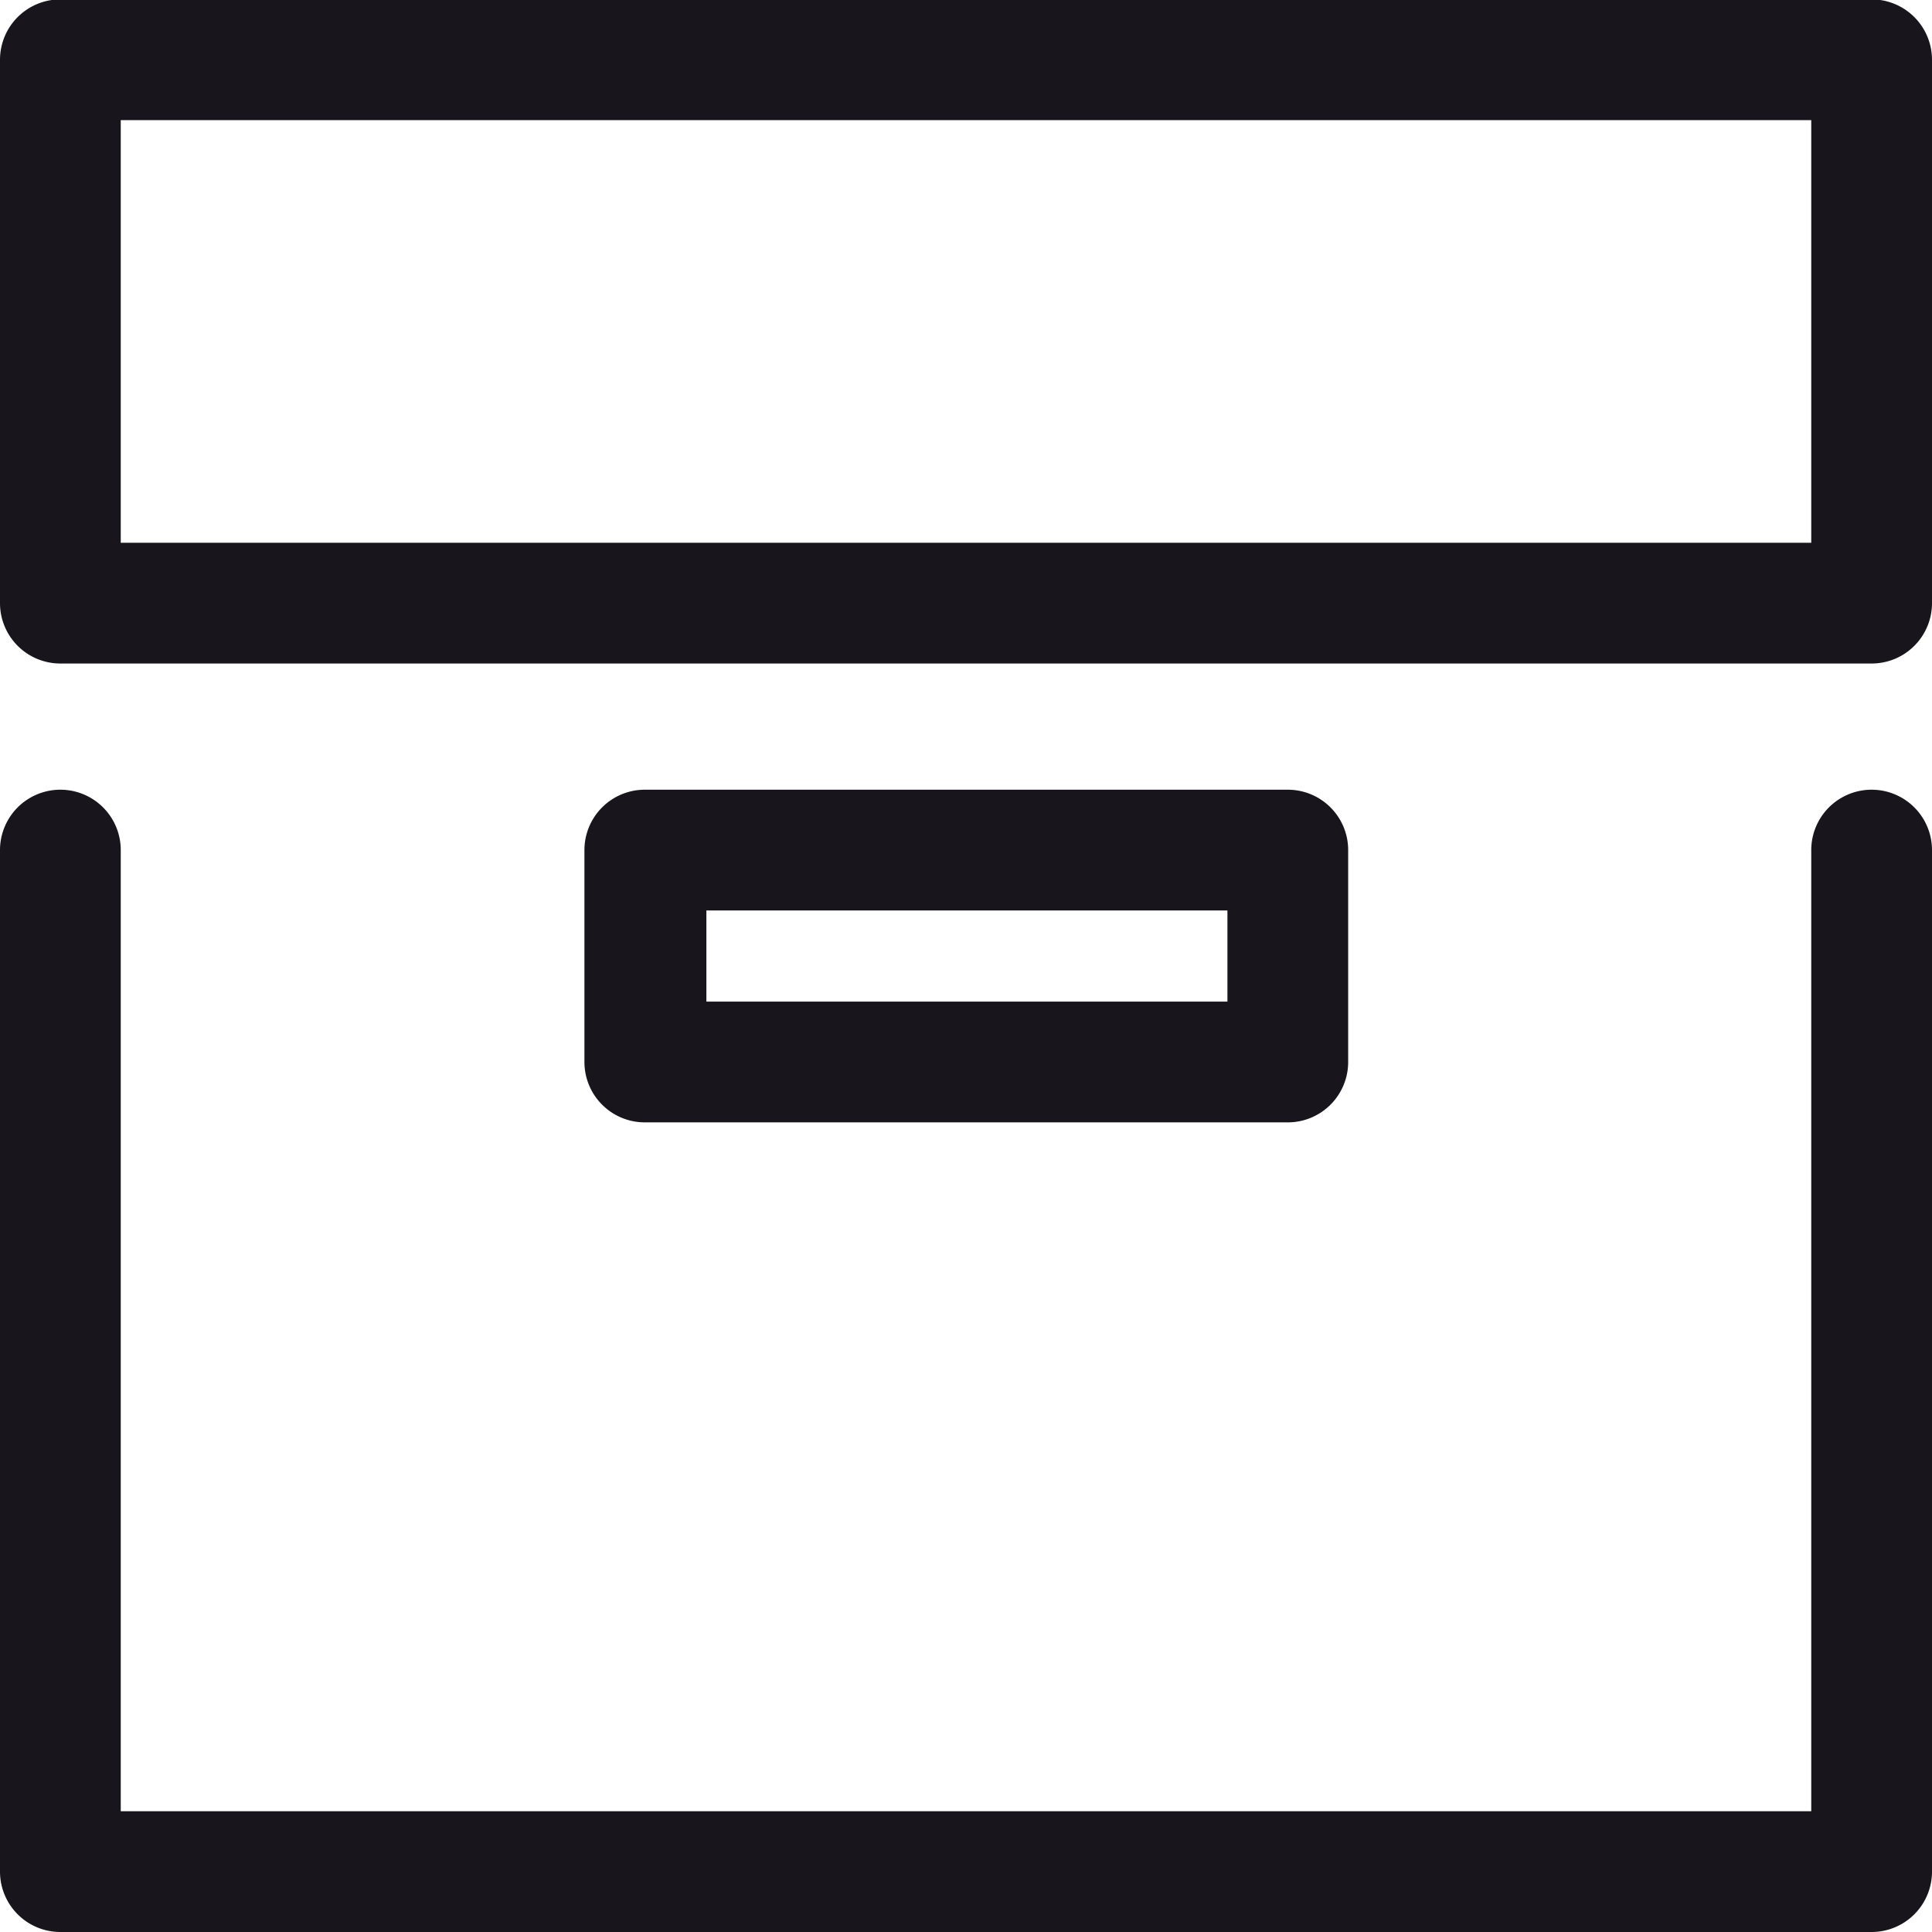 <svg id="Warstwa_1" data-name="Warstwa 1" xmlns="http://www.w3.org/2000/svg" viewBox="0 0 32 32"><defs><style>.cls-1{fill:#18161c;}</style></defs><path class="cls-1" d="M372.67,684.67h-30a1,1,0,0,1-1-1V666.75a1,1,0,0,1,2,0v15.92h28V666.75a1,1,0,0,1,2,0v16.92A1,1,0,0,1,372.67,684.67Z" transform="translate(-341.67 -652.67)"/><path class="cls-1" d="M372.67,663.66h-30a1,1,0,0,1-1-1v-9a1,1,0,0,1,1-1h30a1,1,0,0,1,1,1v9A1,1,0,0,1,372.67,663.66Zm-29-2h28v-7h-28Z" transform="translate(-341.67 -652.67)"/><path class="cls-1" d="M363,671.26H352.35a1,1,0,0,1-1-1v-3.51a1,1,0,0,1,1-1H363a1,1,0,0,1,1,1v3.51A1,1,0,0,1,363,671.26Zm-9.63-2H362v-1.51h-8.63Z" transform="translate(-341.67 -652.67)"/></svg>